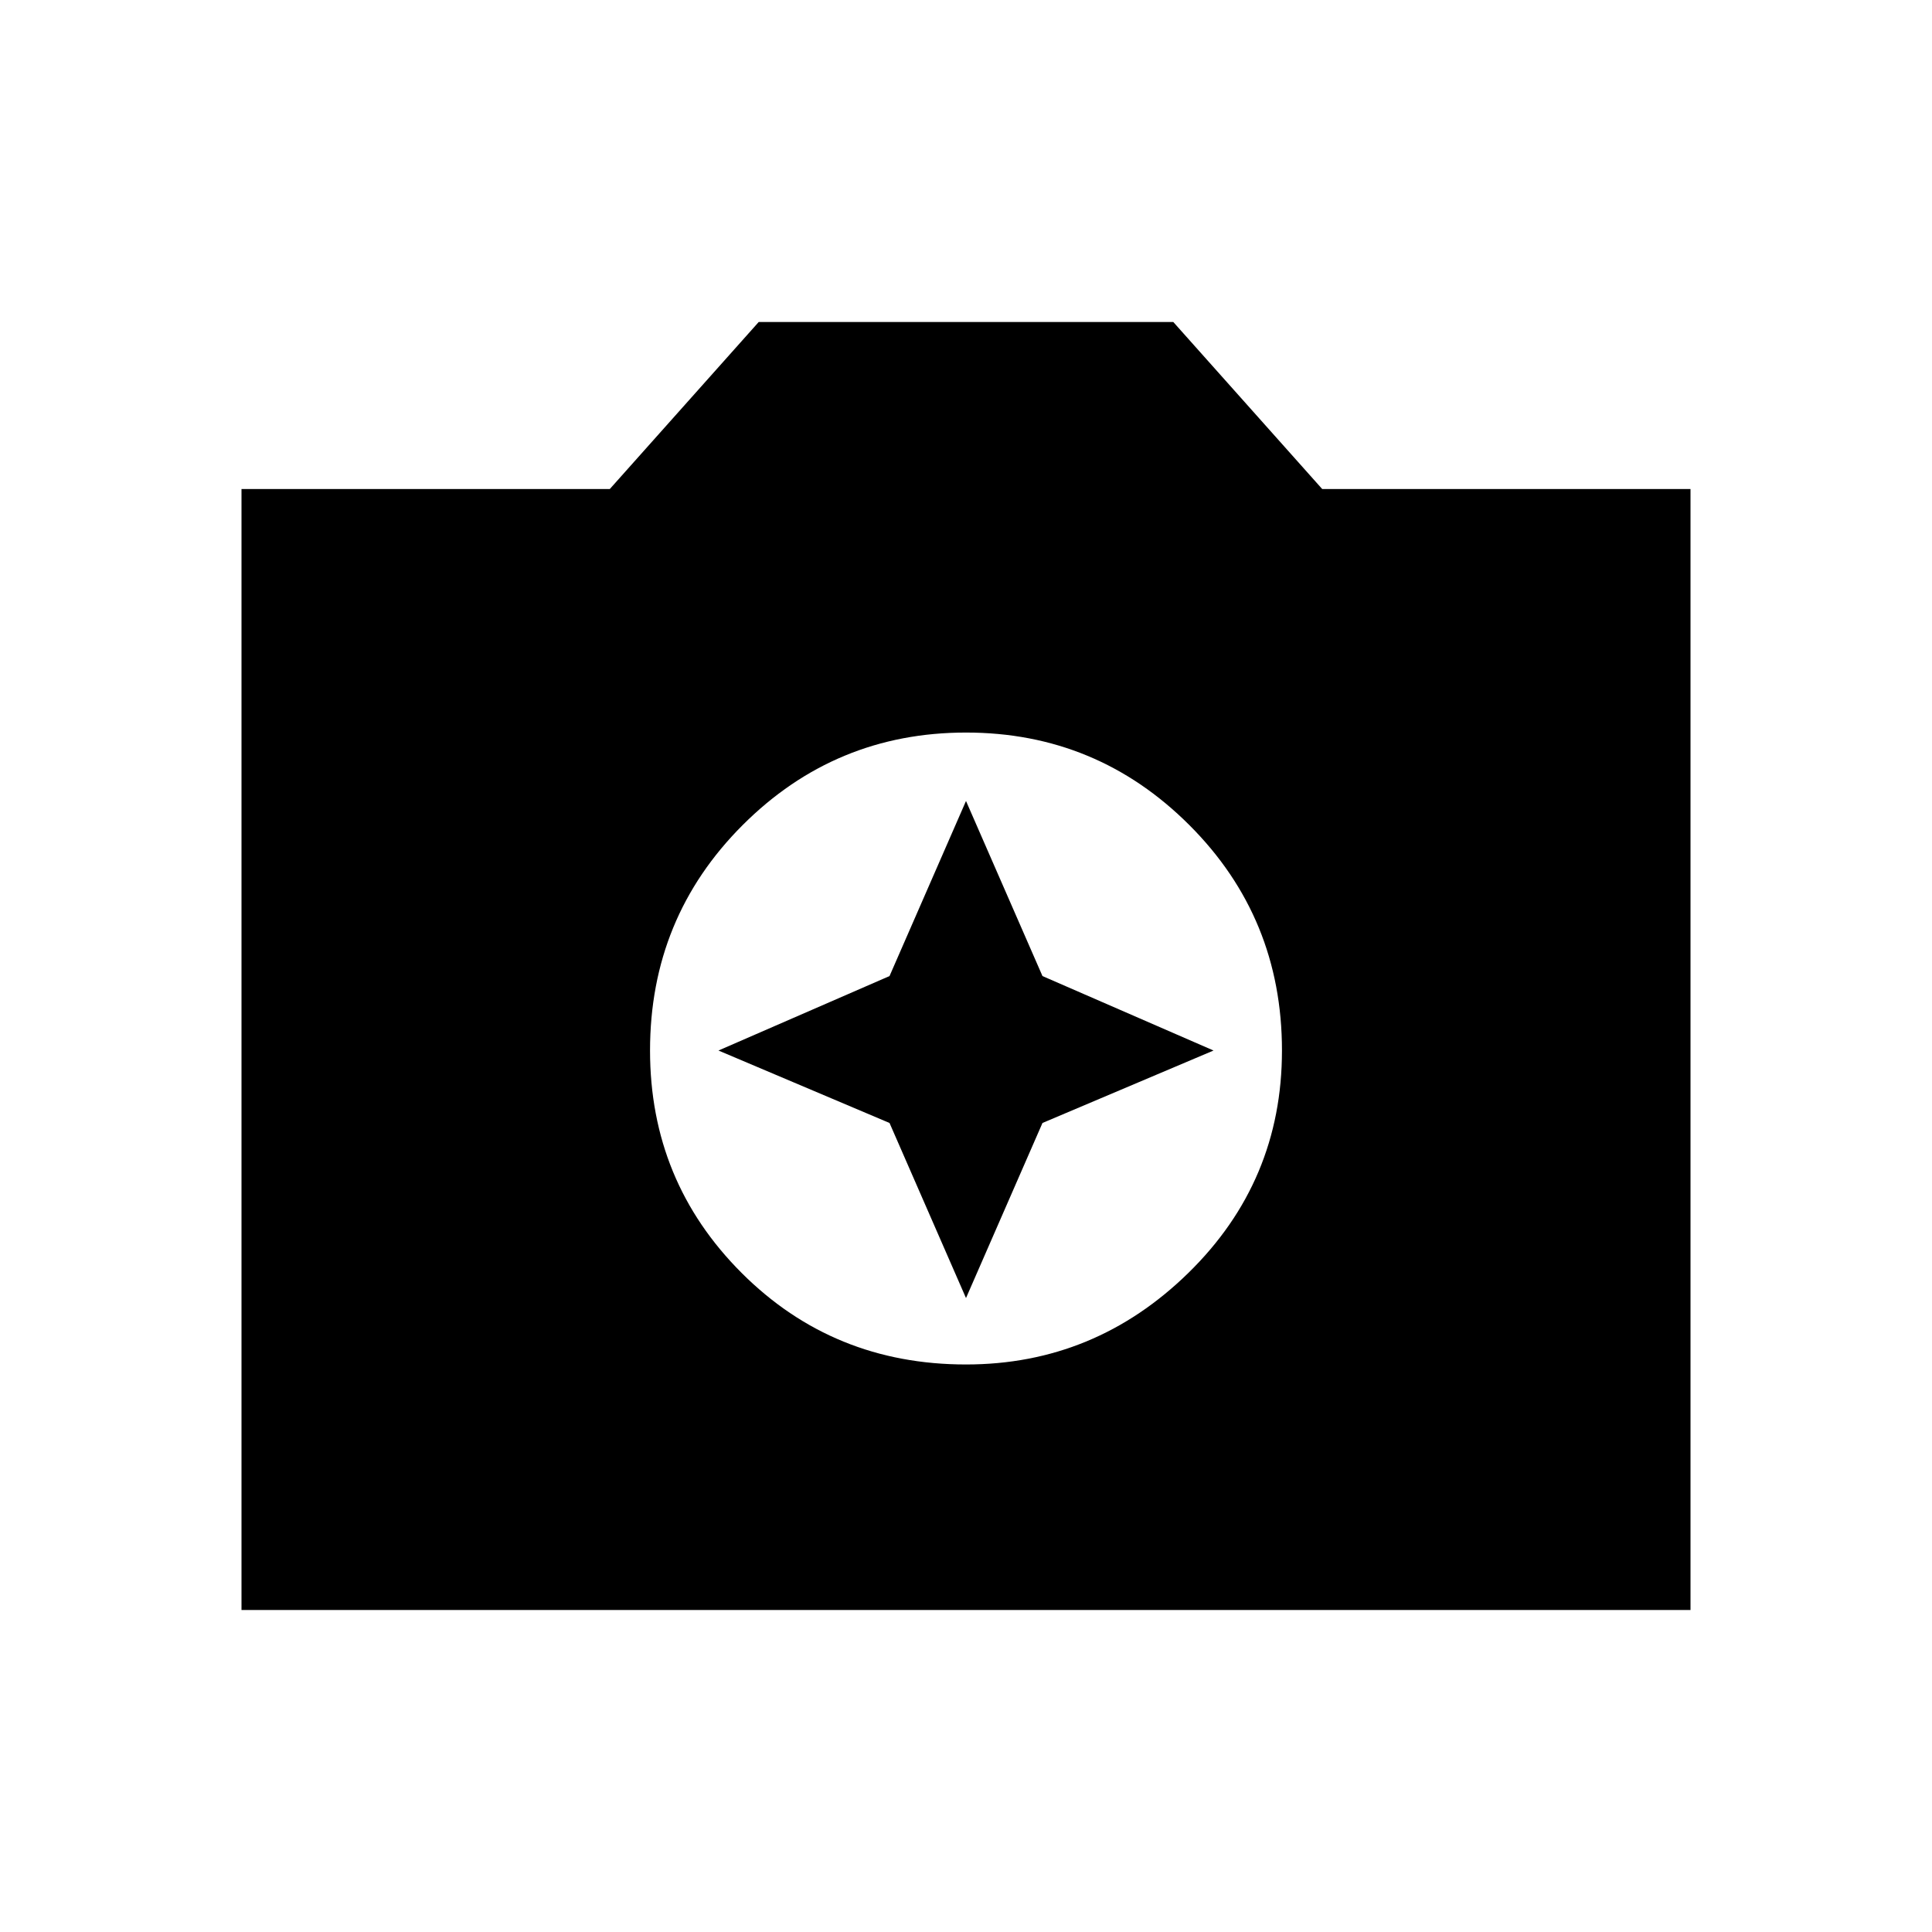 <svg xmlns="http://www.w3.org/2000/svg" height="48" width="48"><path d="M24 33.9Q27.2 33.9 29.525 31.625Q31.85 29.35 31.85 26.1Q31.85 22.8 29.55 20.5Q27.25 18.2 24 18.2Q20.75 18.2 18.45 20.5Q16.15 22.8 16.15 26.1Q16.15 29.35 18.425 31.625Q20.7 33.9 24 33.9ZM24 32.25 22.1 27.9 17.85 26.1 22.1 24.25 24 19.9 25.9 24.25 30.15 26.1 25.9 27.9ZM6 40V12.15H15.15L18.85 8H29.15L32.85 12.15H42V40Z"/></svg>
